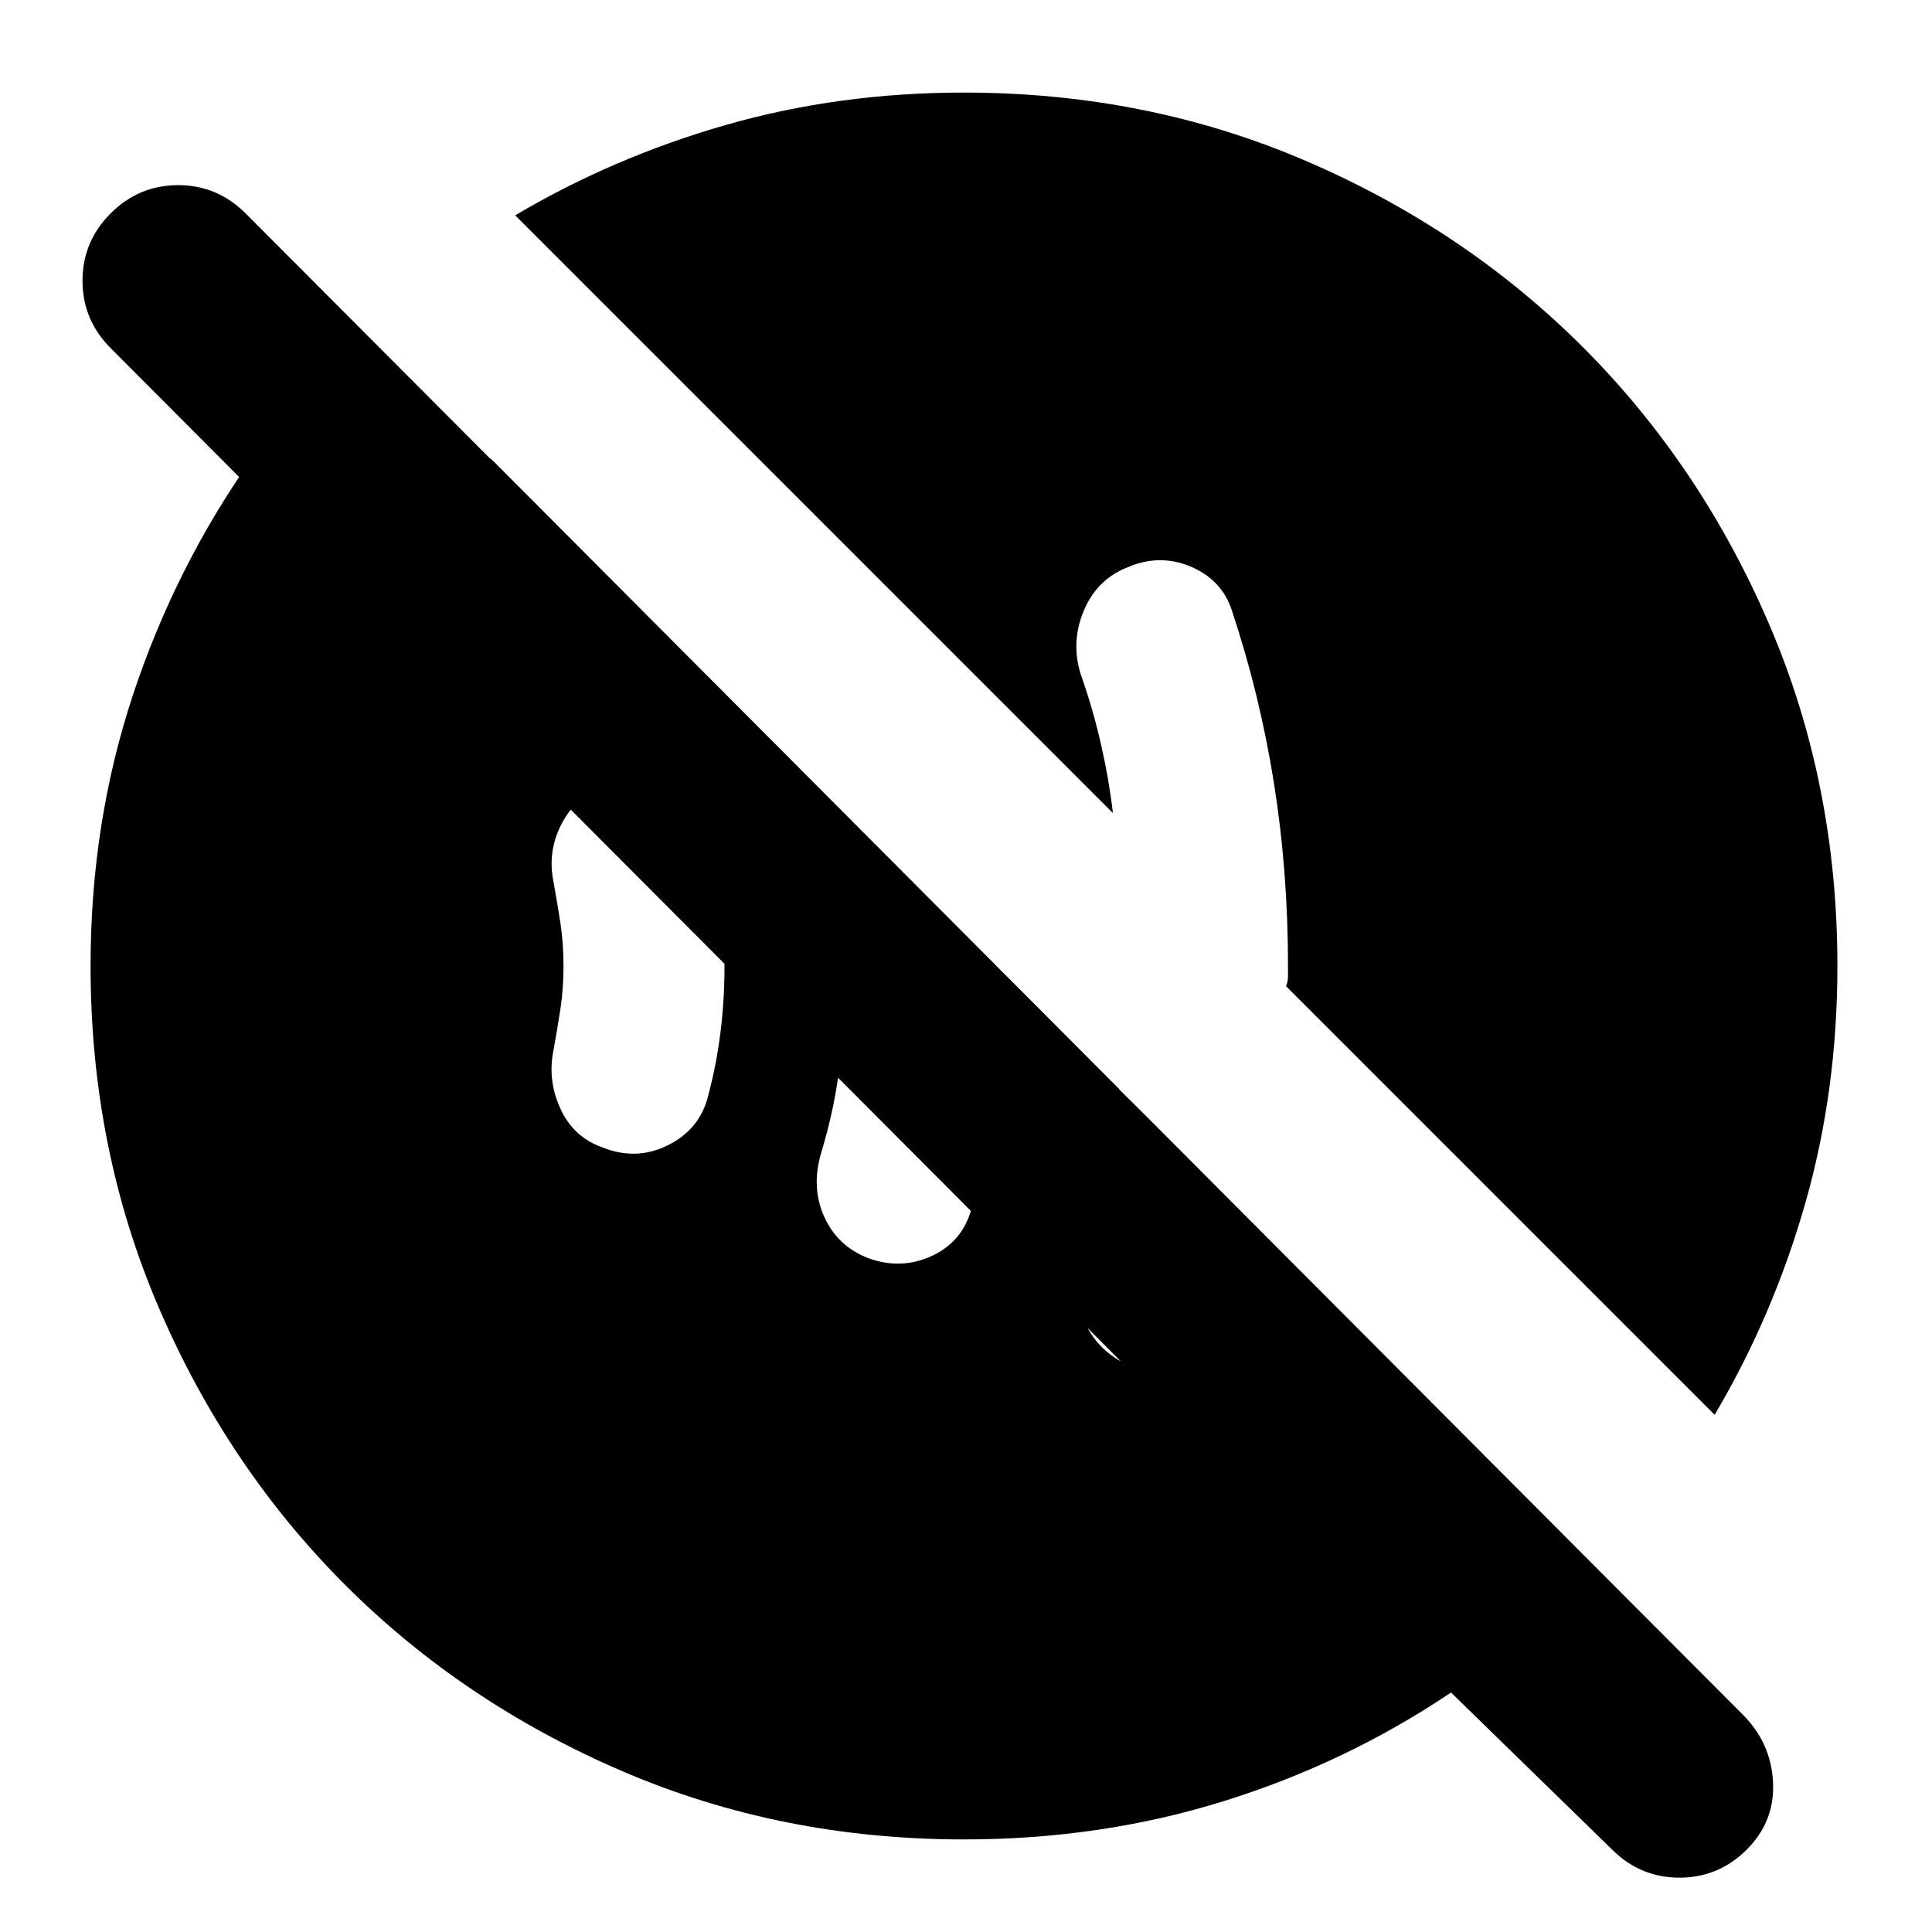 <svg xmlns="http://www.w3.org/2000/svg" height="24" width="24"><path d="M14 16.95q.4.175.788.012.387-.162.512-.537.125-.3.188-.588.062-.287.112-.587l-1.7-1.725q-.05.525-.175 1.05-.125.525-.3 1.05-.125.4.038.775.162.375.537.55Zm-3.225-1.325q.4.15.775-.012.375-.163.5-.538.225-.725.337-1.462.113-.738.088-1.513L10.25 9.875q.15.5.2 1.025.05.525.05 1.1 0 .6-.062 1.175-.063.575-.238 1.15-.125.425.038.788.162.362.537.512Zm-3.3-1.375q.425.175.825-.025.4-.2.5-.625.1-.375.15-.775.05-.4.05-.825 0-.425-.05-.825-.05-.4-.15-.775-.1-.425-.488-.625-.387-.2-.837 0-.325.125-.5.462-.175.338-.1.713.05.275.088.525Q7 11.725 7 12t-.037.525q-.038.25-.088.525-.075.375.088.725.162.35.512.475Zm4.5 8.6q-2.275 0-4.25-.85t-3.438-2.312q-1.462-1.463-2.312-3.438-.85-1.975-.85-4.25 0-1.775.525-3.363Q2.175 7.05 3.125 5.7H6.1l15.275 15.325h-3.35l-16.65-16.7q-.35-.35-.35-.838 0-.487.35-.837t.838-.35q.487 0 .837.35l18.6 18.65q.35.35.375.837.025.488-.325.838-.35.35-.837.35-.488 0-.838-.35l-2-1.95q-1.3.875-2.825 1.35-1.525.475-3.225.475Zm9.325-5.275-5.325-5.325q.025-.05.025-.125V12q0-1.175-.175-2.275-.175-1.1-.525-2.15-.125-.375-.512-.538-.388-.162-.788.013-.375.15-.537.537-.163.388-.038.788.15.425.25.862.1.438.15.863L6.4 2.675Q7.625 1.95 9.025 1.55t2.95-.4q2.275 0 4.25.85t3.438 2.312q1.462 1.463 2.312 3.438.85 1.975.85 4.25 0 1.55-.4 2.95-.4 1.4-1.125 2.625Z"/></svg>